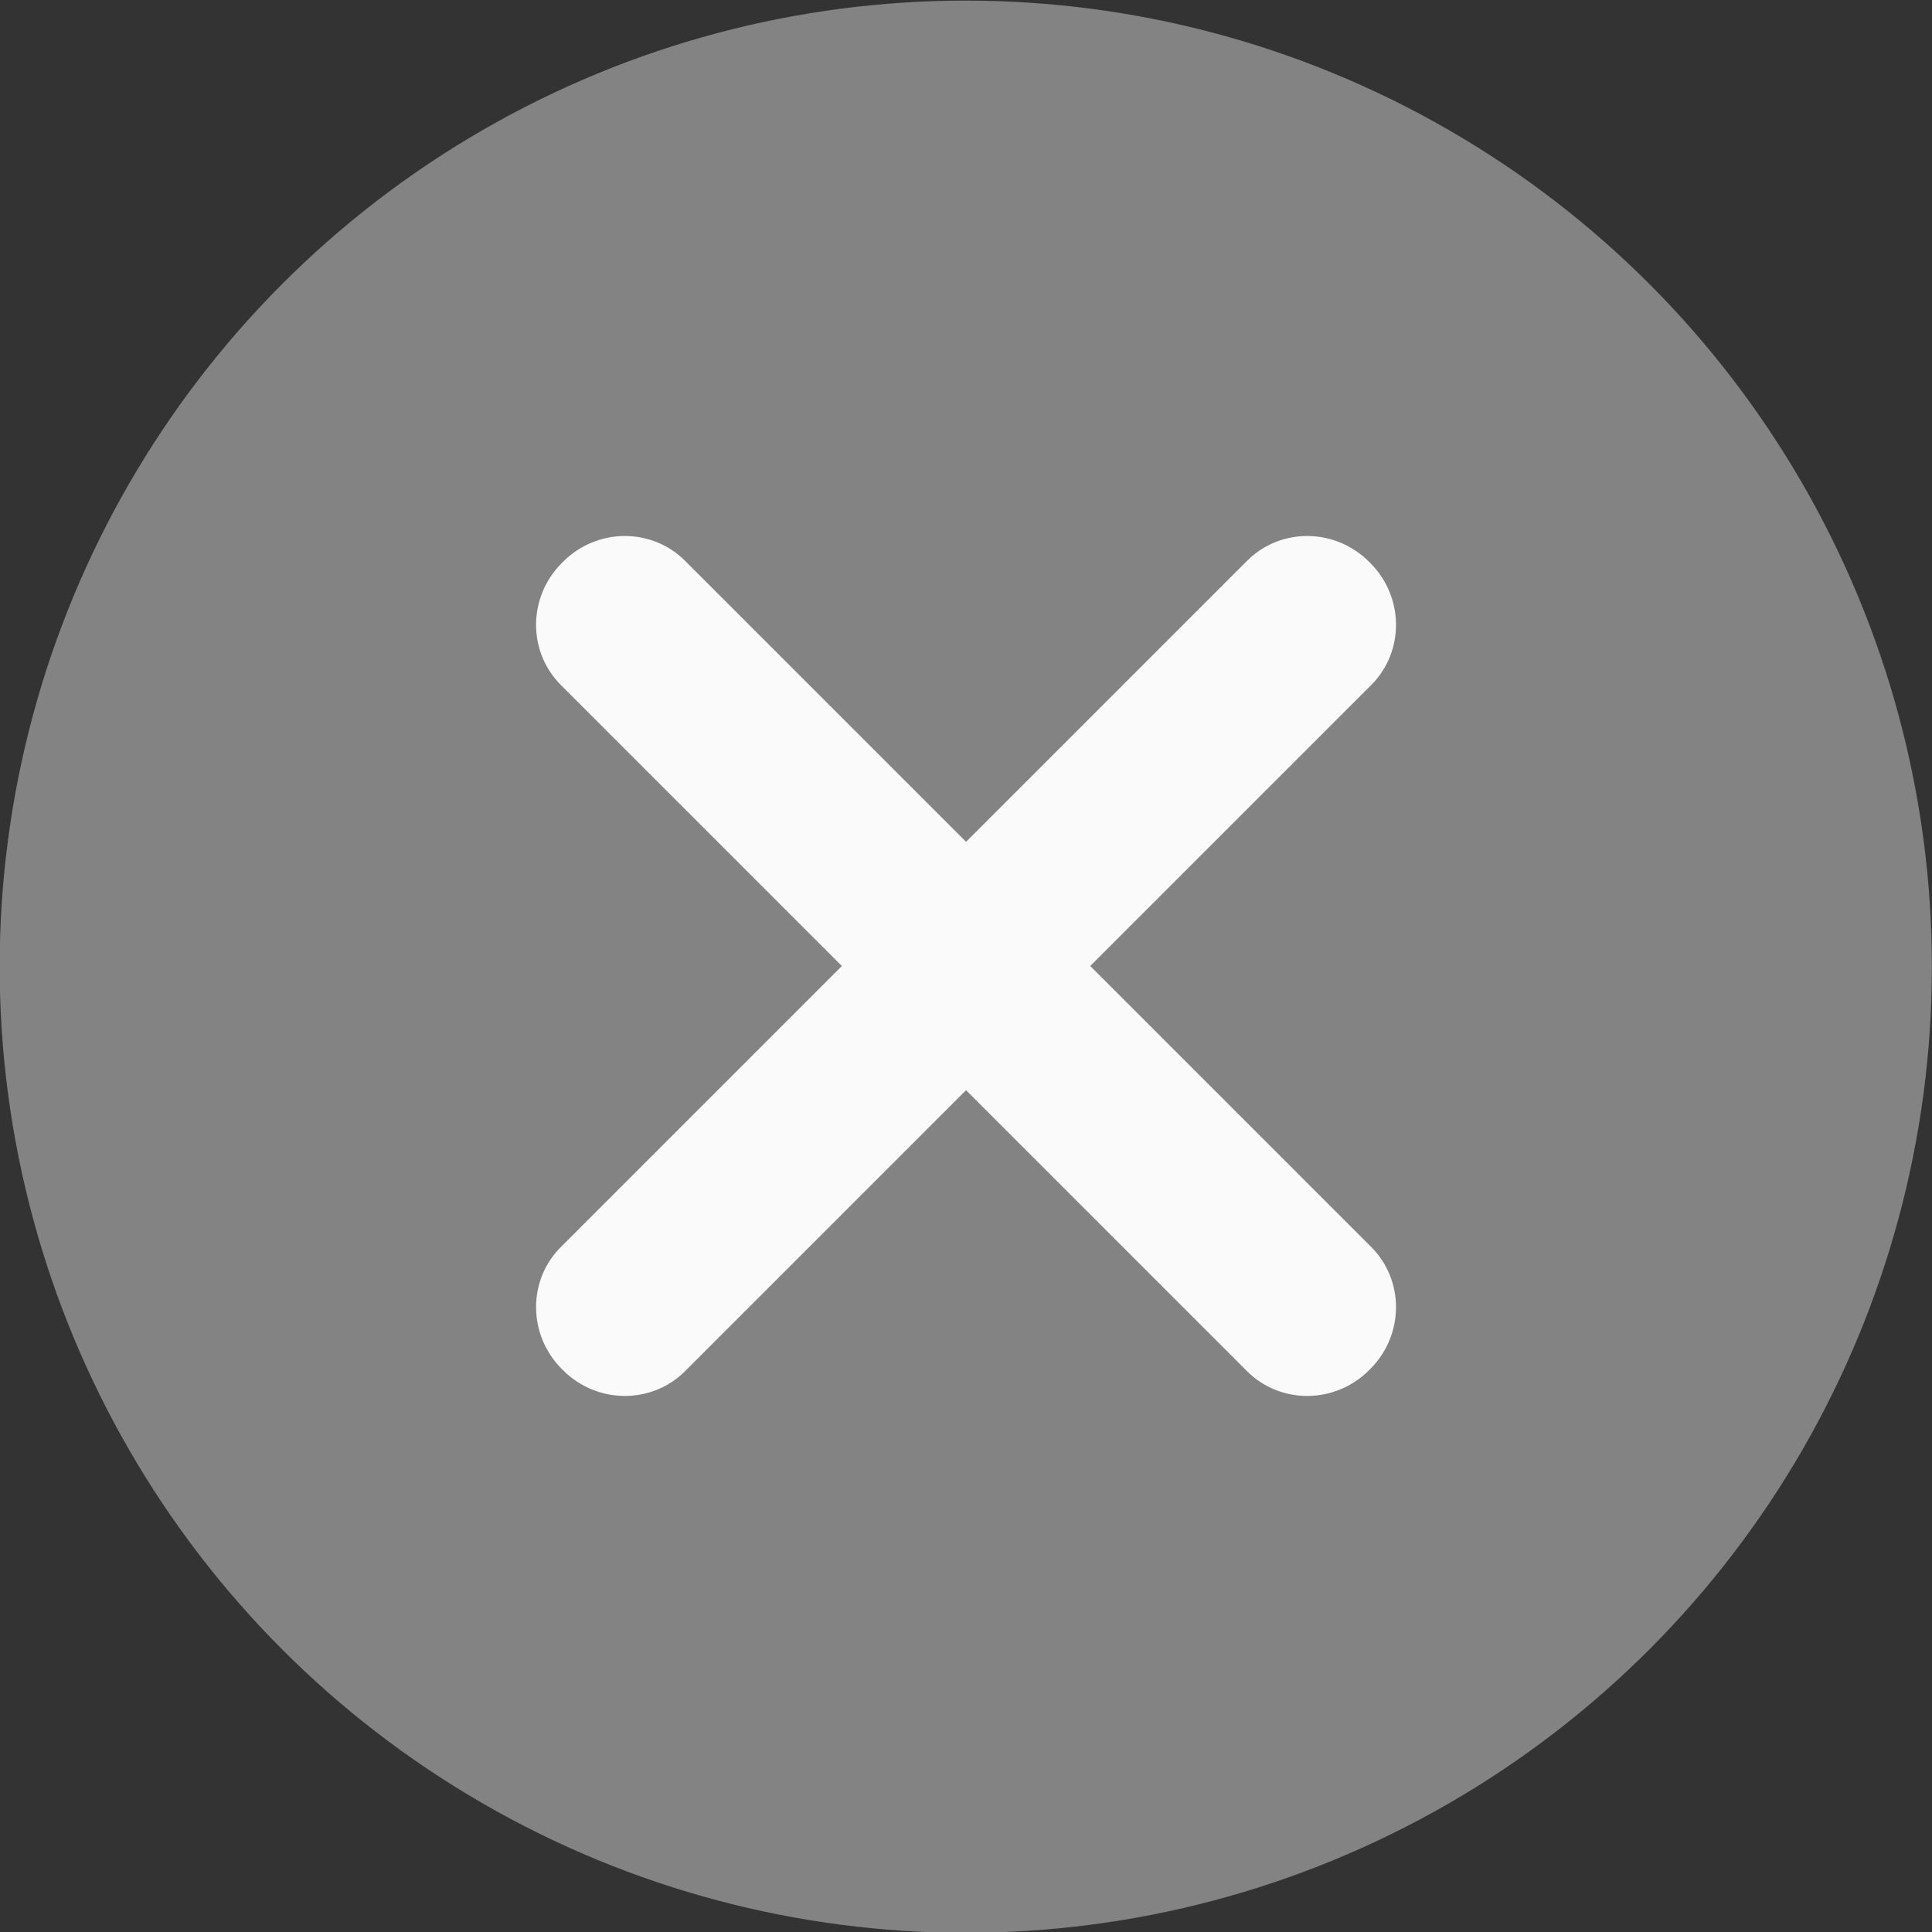 <?xml version="1.0" encoding="UTF-8" standalone="no"?>
<svg viewBox="0 0 50 50"
 xmlns="http://www.w3.org/2000/svg" xmlns:xlink="http://www.w3.org/1999/xlink"  version="1.2" baseProfile="tiny">
<rect x="0" y="0" width="50" height="50" fill="#333333" stroke="none"/>
<title>Qt SVG Document</title>
<desc>Generated with Qt</desc>
<defs>
</defs>
<g fill="none" stroke="black" stroke-width="1" fill-rule="evenodd" stroke-linecap="square" stroke-linejoin="bevel" >

<g fill="none" stroke="none" transform="matrix(2.273,0,0,2.273,-1.946,-132.596)"
font-family="SF Pro Display" font-size="10" font-weight="400" font-style="normal" 
>
<rect x="0.856" y="58.342" width="22" height="22"/>
</g>

<g fill="#fafafa" fill-opacity="1" stroke="none" transform="matrix(2.273,0,0,2.273,70.111,-128.084)"
font-family="SF Pro Display" font-size="10" font-weight="400" font-style="normal" 
opacity="0.4" >
<circle cx="-19.849" cy="67.357" r="11"/>
</g>

<g fill="#fafafa" fill-opacity="1" stroke="none" transform="matrix(-1.607,-1.607,-1.607,1.607,45.455,1.136)"
font-family="SF Pro Display" font-size="10" font-weight="400" font-style="normal" 
>
<path vector-effect="none" fill-rule="evenodd" d="M-2.061,8.264 C-2.061,7.725 -1.617,7.289 -1.071,7.289 L-1.051,7.289 C-0.504,7.289 -0.061,7.725 -0.061,8.264 L-0.061,19.314 C-0.061,19.852 -0.504,20.289 -1.051,20.289 L-1.071,20.289 C-1.617,20.289 -2.061,19.852 -2.061,19.314 L-2.061,8.264"/>
</g>

<g fill="#fafafa" fill-opacity="1" stroke="none" transform="matrix(1.607,-1.607,1.607,1.607,45.455,1.136)"
font-family="SF Pro Display" font-size="10" font-weight="400" font-style="normal" 
>
<path vector-effect="none" fill-rule="evenodd" d="M-14.789,-4.464 C-14.789,-5.003 -14.345,-5.439 -13.799,-5.439 L-13.779,-5.439 C-13.232,-5.439 -12.789,-5.003 -12.789,-4.464 L-12.789,6.586 C-12.789,7.124 -13.232,7.561 -13.779,7.561 L-13.799,7.561 C-14.345,7.561 -14.789,7.124 -14.789,6.586 L-14.789,-4.464"/>
</g>

<g fill="none" stroke="#000000" stroke-opacity="1" stroke-width="1" stroke-linecap="square" stroke-linejoin="bevel" transform="matrix(1,0,0,1,0,0)"
font-family="SF Pro Display" font-size="10" font-weight="400" font-style="normal" 
>
</g>
</g>
</svg>
